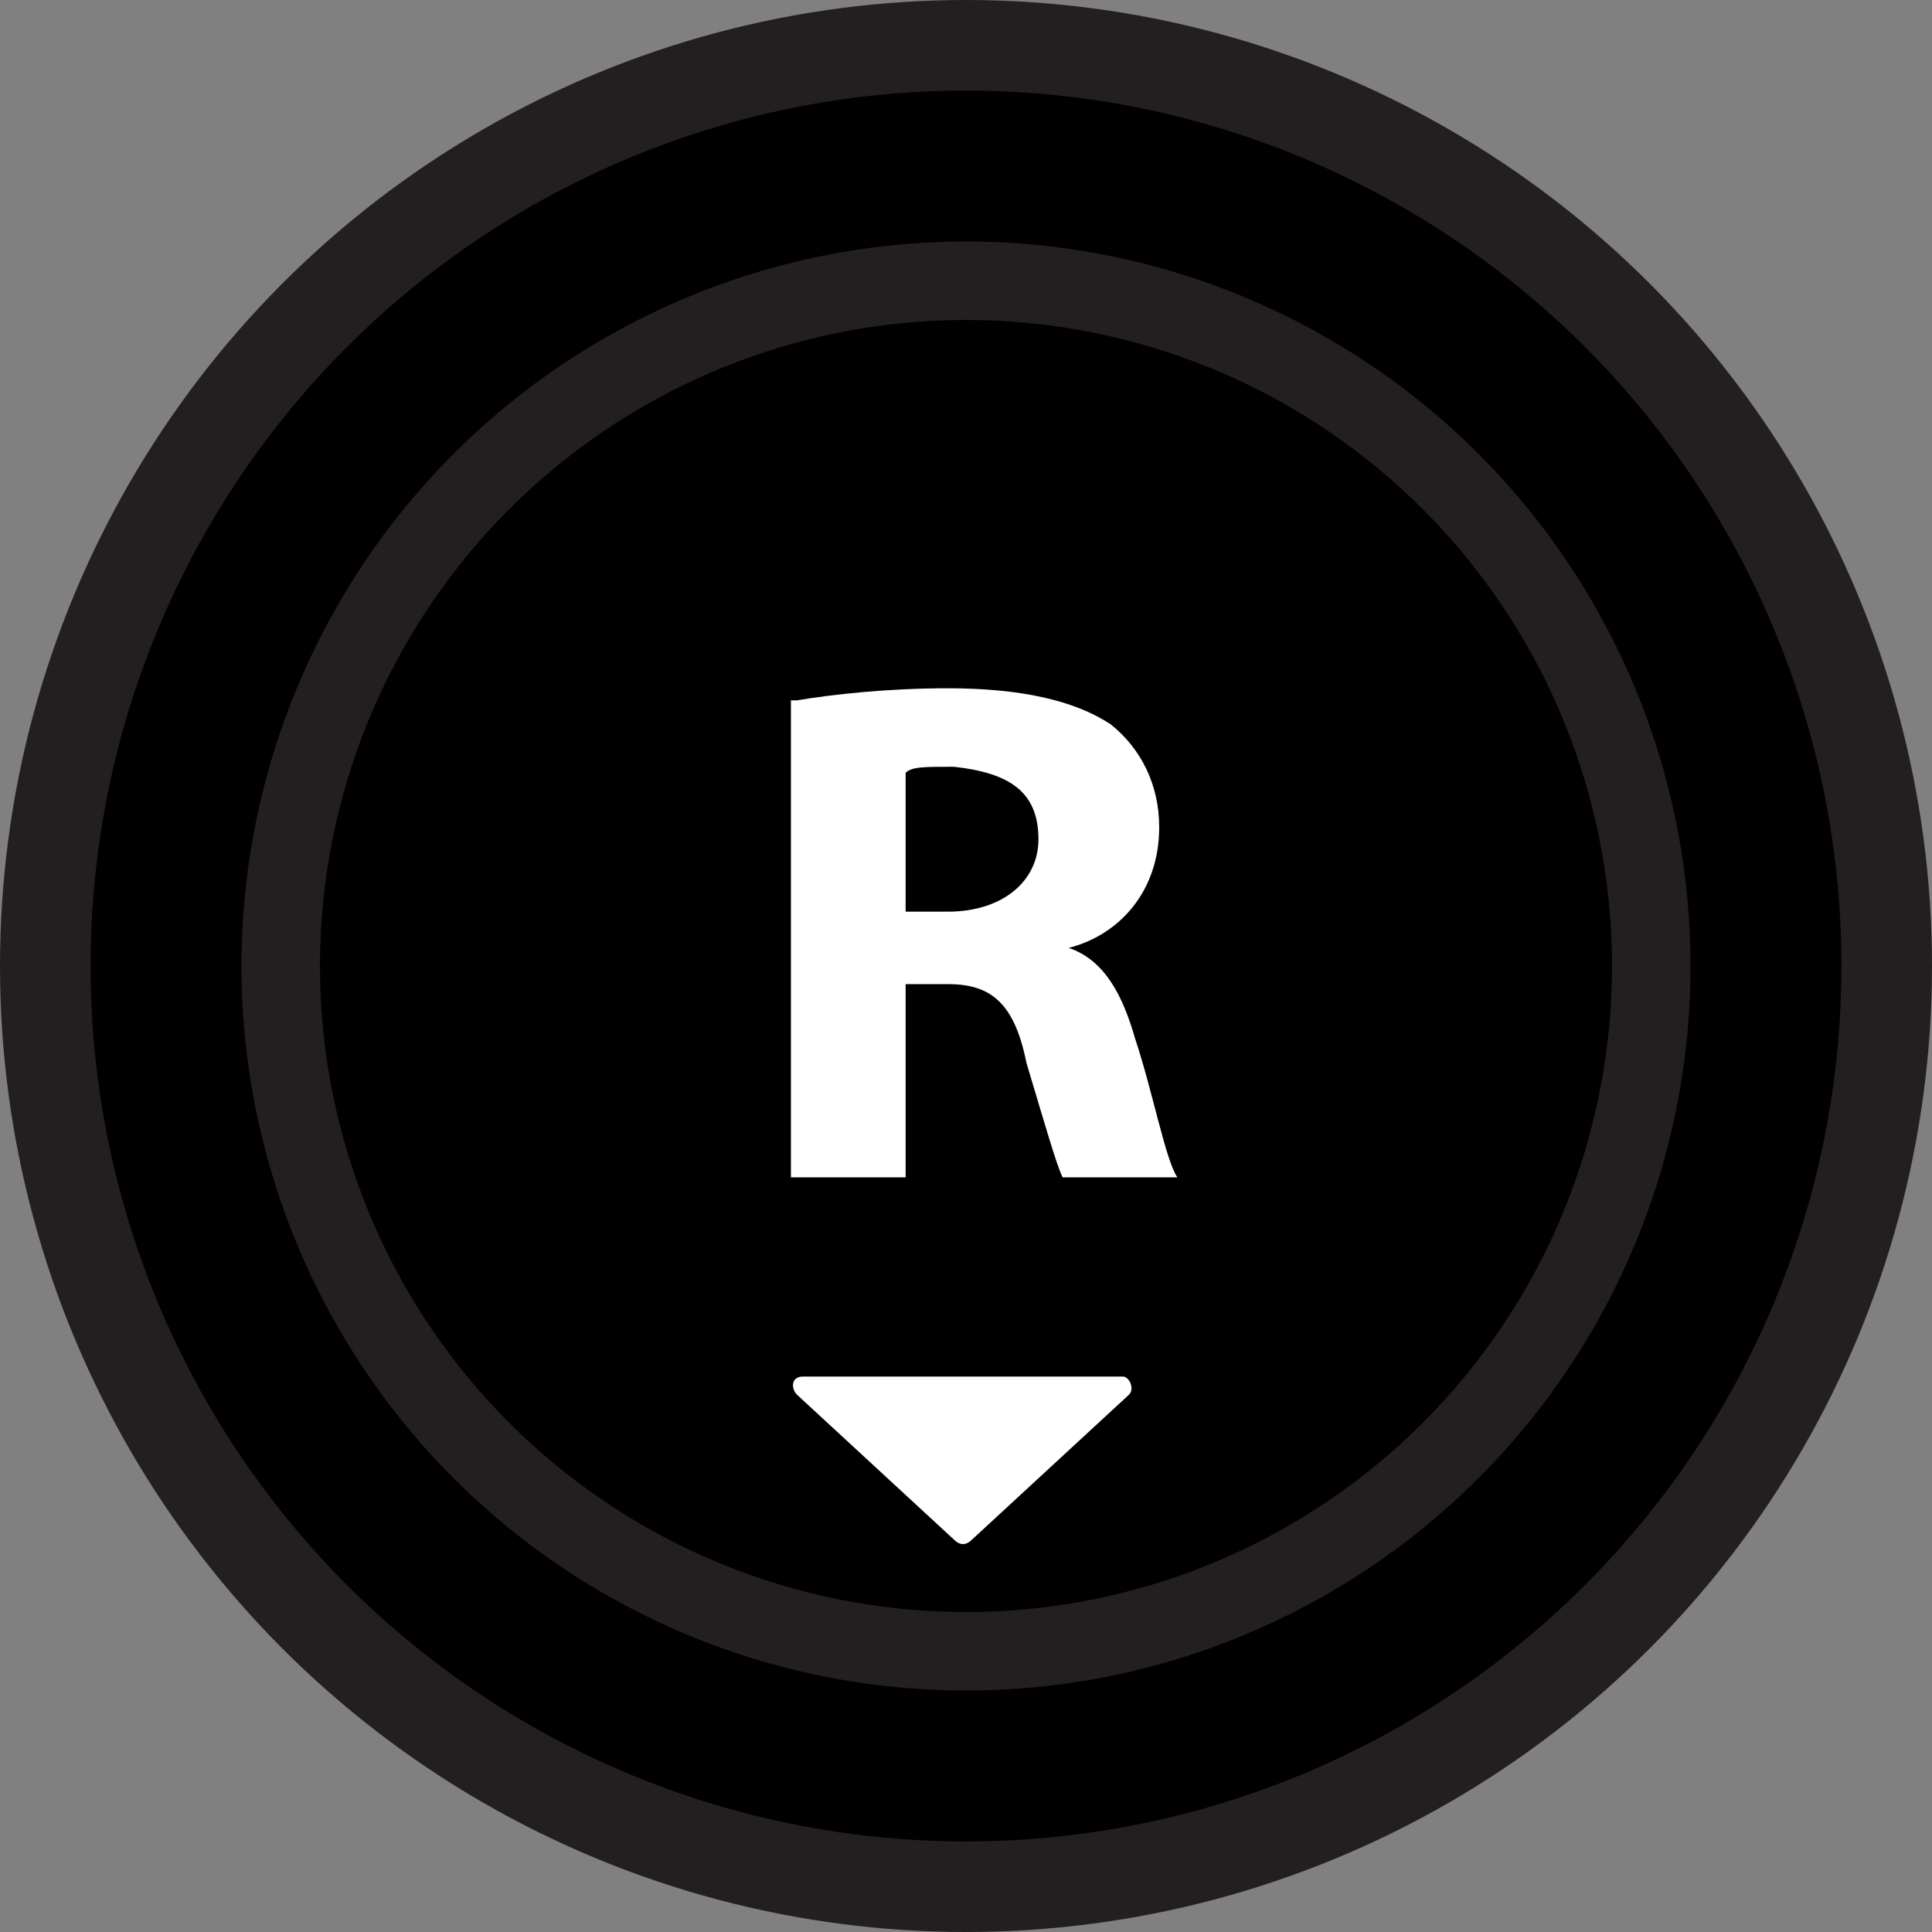 <?xml version="1.0" encoding="utf-8"?>
<!-- Generator: Adobe Illustrator 19.0.0, SVG Export Plug-In . SVG Version: 6.00 Build 0)  -->
<svg version="1.1" id="Layer_1" xmlns="http://www.w3.org/2000/svg" xmlns:xlink="http://www.w3.org/1999/xlink" x="0px" y="0px"
	 viewBox="0 0 32 32" style="enable-background:new 0 0 32 32;" xml:space="preserve">
<rect x="0" y="0" width="32" height="32" fill="#808080" stroke="none"/>
<style type="text/css">
	.st0{fill:#FFFFFF;}
	.st1{fill:#231F20;}
</style>
<g id="XMLID_205_">
	<path id="XMLID_206_" class="st0" d="M12.9,12c0.6-0.1,1.5-0.2,2.5-0.2c1.2,0,2.1,0.2,2.7,0.6c0.5,0.4,0.8,1,0.8,1.7
		c0,1.1-0.7,1.8-1.5,2v0c0.6,0.2,0.9,0.8,1.1,1.5c0.3,0.9,0.5,2,0.7,2.3h-1.9c-0.1-0.2-0.3-0.9-0.6-1.9c-0.2-1-0.6-1.3-1.3-1.3h-0.6
		v3.2h-1.9V12z M14.7,15.6h0.7c0.9,0,1.5-0.5,1.5-1.2c0-0.8-0.5-1.1-1.4-1.2c-0.5,0-0.7,0-0.8,0.1V15.6z"/>
</g>
<path id="XMLID_43_" class="st0" d="M16.2,25l2.4-2.4c0.2-0.2,0.1-0.5-0.2-0.5h-4.7c-0.3,0-0.4,0.3-0.2,0.5l2.4,2.4
	C15.9,25.1,16.1,25.1,16.2,25z"/>
<g id="XMLID_209_">
	<path id="XMLID_210_" class="st0" d="M13.3,11.6c0.6-0.1,1.5-0.2,2.5-0.2c1.2,0,2.1,0.2,2.7,0.6c0.5,0.4,0.8,1,0.8,1.7
		c0,1.1-0.7,1.8-1.5,2v0c0.6,0.2,0.9,0.8,1.1,1.5c0.3,0.9,0.5,2,0.7,2.3h-1.9c-0.1-0.2-0.3-0.9-0.6-1.9c-0.2-1-0.6-1.3-1.3-1.3h-0.6
		v3.2h-1.9V11.6z M15.2,15.1h0.7c0.9,0,1.5-0.5,1.5-1.2c0-0.8-0.5-1.1-1.4-1.2c-0.5,0-0.7,0-0.8,0.1V15.1z"/>
</g>
<g id="XMLID_147_">
	<g id="XMLID_158_">
		<circle id="XMLID_193_" class="st1" cx="16" cy="16" r="16"/>
		<circle id="XMLID_161_" cx="16" cy="16" r="14.5"/>
		<circle id="XMLID_160_" class="st1" cx="16" cy="16" r="12"/>
		<circle id="XMLID_159_" cx="16" cy="16" r="10.7"/>
	</g>
	<path id="XMLID_150_" class="st0" d="M16.1,25.5l2.6-2.4c0.1-0.1,0-0.3-0.1-0.3h-5.3c-0.2,0-0.2,0.2-0.1,0.3l2.6,2.4
		C15.9,25.6,16,25.6,16.1,25.5z"/>
</g>
<g id="XMLID_153_">
	<path id="XMLID_194_" class="st0" d="M13.2,11.6c0.6-0.1,1.5-0.2,2.5-0.2c1.2,0,2.1,0.2,2.7,0.6c0.5,0.4,0.8,1,0.8,1.7
		c0,1.1-0.7,1.8-1.5,2v0c0.6,0.2,0.9,0.8,1.1,1.5c0.3,0.9,0.5,2,0.7,2.3h-1.9c-0.1-0.2-0.3-0.9-0.6-1.9c-0.2-1-0.6-1.3-1.3-1.3H15
		v3.2h-1.9V11.6z M15,15.1h0.7c0.9,0,1.5-0.5,1.5-1.2c0-0.8-0.5-1.1-1.4-1.2c-0.5,0-0.7,0-0.8,0.1V15.1z"/>
</g>
</svg>
